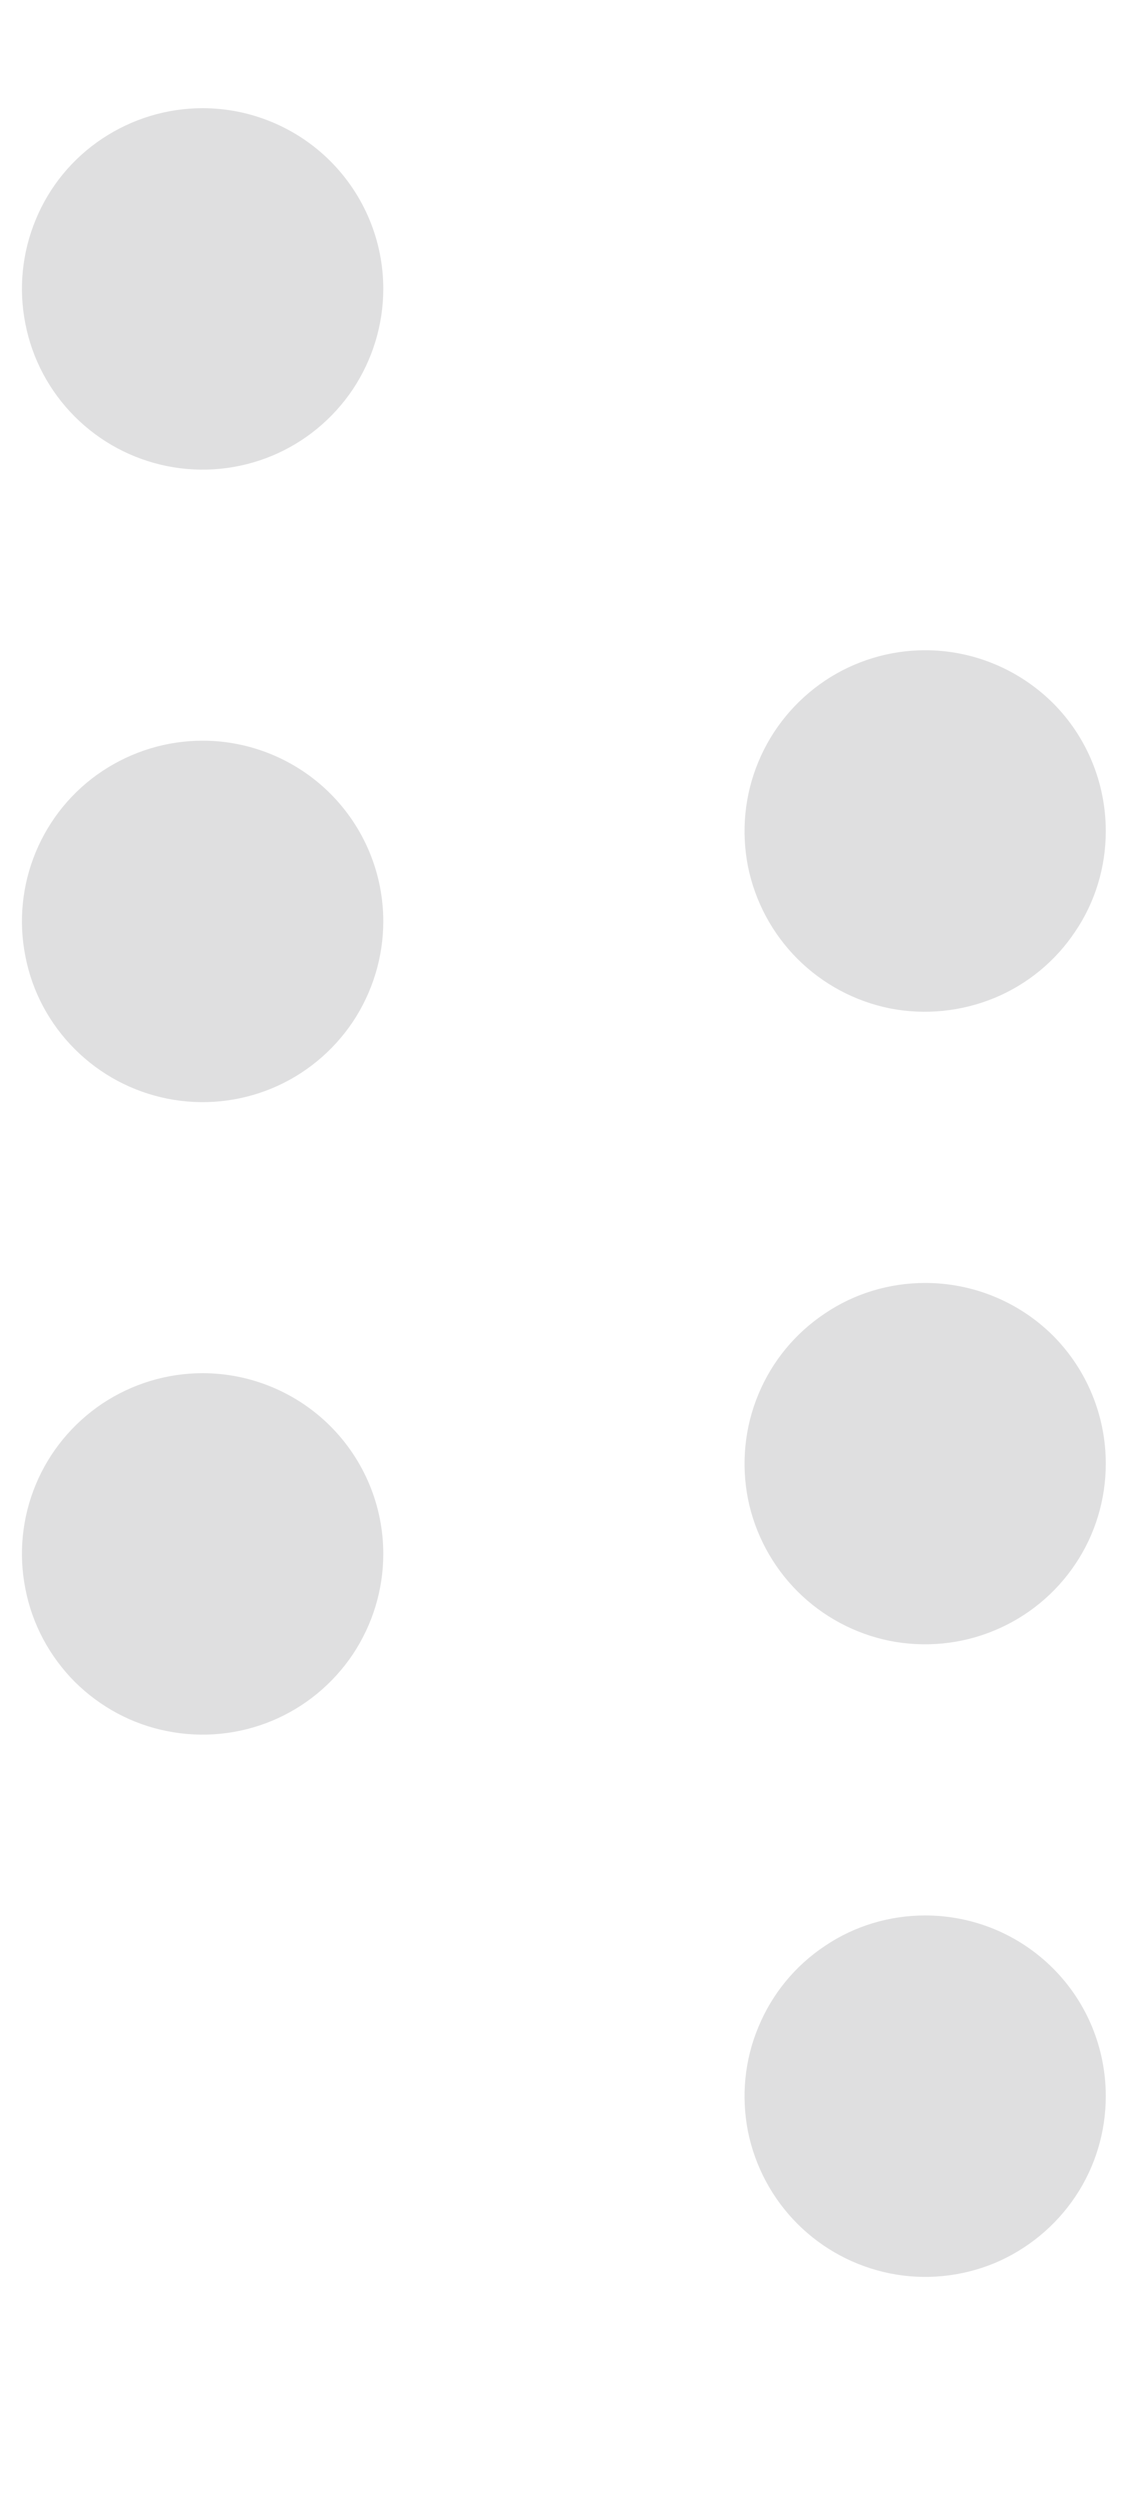 <svg width="5" height="11" viewBox="0 0 5 11" fill="none" xmlns="http://www.w3.org/2000/svg">
<path d="M1.687 6.837C1.687 6.995 1.64 7.148 1.553 7.279C1.465 7.41 1.341 7.512 1.196 7.572C1.051 7.632 0.891 7.648 0.736 7.617C0.582 7.587 0.441 7.511 0.329 7.4C0.218 7.288 0.142 7.147 0.112 6.992C0.081 6.838 0.097 6.678 0.157 6.533C0.217 6.388 0.319 6.264 0.45 6.176C0.581 6.089 0.734 6.042 0.892 6.042C1.102 6.042 1.305 6.126 1.454 6.275C1.603 6.424 1.687 6.626 1.687 6.837ZM0.892 3.259C0.734 3.259 0.581 3.306 0.45 3.393C0.319 3.48 0.217 3.605 0.157 3.75C0.097 3.895 0.081 4.055 0.112 4.209C0.142 4.364 0.218 4.505 0.329 4.616C0.441 4.728 0.582 4.803 0.736 4.834C0.891 4.865 1.051 4.849 1.196 4.789C1.341 4.729 1.465 4.627 1.553 4.496C1.64 4.365 1.687 4.211 1.687 4.054C1.687 3.843 1.603 3.641 1.454 3.492C1.305 3.343 1.102 3.259 0.892 3.259ZM0.892 0.476C0.734 0.476 0.581 0.523 0.45 0.61C0.319 0.697 0.217 0.821 0.157 0.967C0.097 1.112 0.081 1.272 0.112 1.426C0.142 1.58 0.218 1.722 0.329 1.833C0.441 1.945 0.582 2.02 0.736 2.051C0.891 2.082 1.051 2.066 1.196 2.006C1.341 1.946 1.465 1.844 1.553 1.713C1.64 1.582 1.687 1.428 1.687 1.271C1.687 1.06 1.603 0.858 1.454 0.709C1.305 0.56 1.102 0.476 0.892 0.476ZM4.072 8.428C3.915 8.428 3.761 8.474 3.631 8.562C3.5 8.649 3.398 8.773 3.338 8.919C3.277 9.064 3.262 9.224 3.292 9.378C3.323 9.532 3.399 9.674 3.51 9.785C3.621 9.896 3.763 9.972 3.917 10.003C4.071 10.034 4.231 10.018 4.377 9.958C4.522 9.897 4.646 9.795 4.733 9.665C4.821 9.534 4.867 9.38 4.867 9.223C4.867 9.012 4.784 8.81 4.635 8.661C4.485 8.511 4.283 8.428 4.072 8.428ZM4.072 5.645C3.915 5.645 3.761 5.691 3.631 5.779C3.5 5.866 3.398 5.99 3.338 6.135C3.277 6.281 3.262 6.441 3.292 6.595C3.323 6.749 3.399 6.891 3.51 7.002C3.621 7.113 3.763 7.189 3.917 7.22C4.071 7.25 4.231 7.235 4.377 7.174C4.522 7.114 4.646 7.012 4.733 6.882C4.821 6.751 4.867 6.597 4.867 6.44C4.867 6.229 4.784 6.027 4.635 5.877C4.485 5.728 4.283 5.645 4.072 5.645ZM4.072 2.861C3.915 2.861 3.761 2.908 3.631 2.995C3.5 3.083 3.398 3.207 3.338 3.352C3.277 3.498 3.262 3.658 3.292 3.812C3.323 3.966 3.399 4.108 3.51 4.219C3.621 4.33 3.763 4.406 3.917 4.437C4.071 4.467 4.231 4.451 4.377 4.391C4.522 4.331 4.646 4.229 4.733 4.098C4.821 3.968 4.867 3.814 4.867 3.657C4.867 3.446 4.784 3.243 4.635 3.094C4.485 2.945 4.283 2.861 4.072 2.861Z" fill="#ABABAF" fill-opacity="0.38"/>
</svg>
